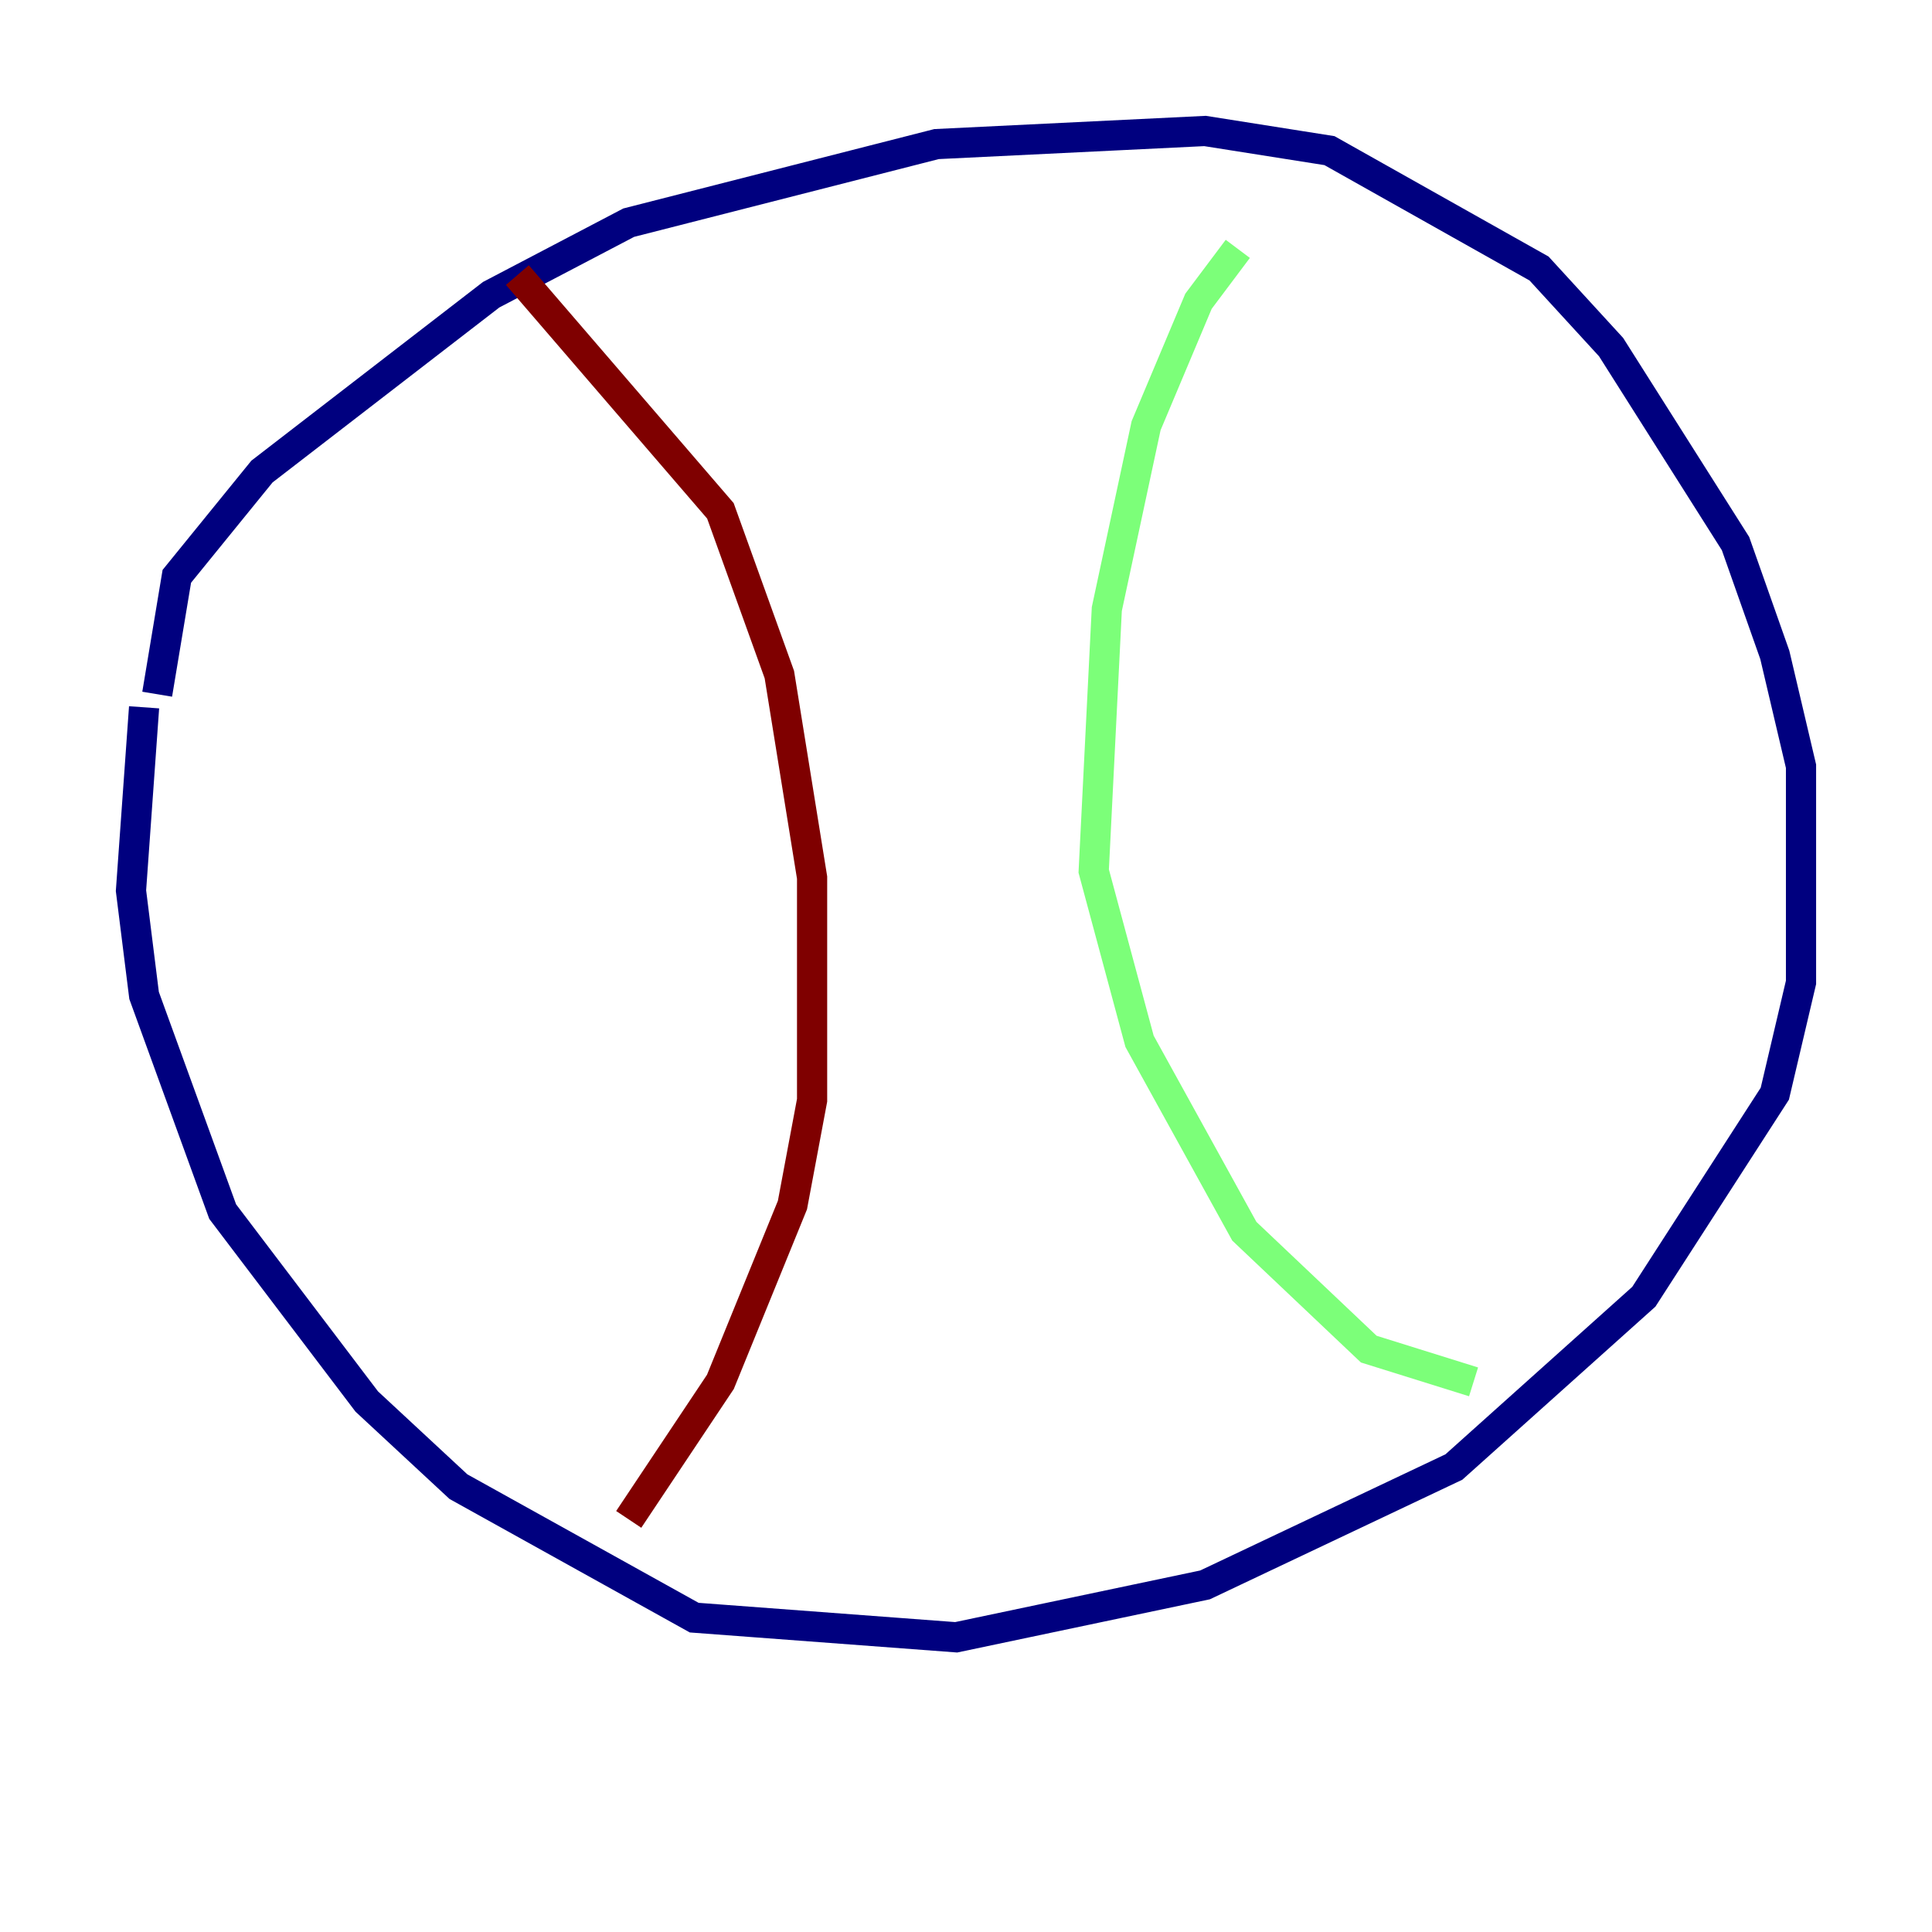<?xml version="1.0" encoding="utf-8" ?>
<svg baseProfile="tiny" height="128" version="1.2" viewBox="0,0,128,128" width="128" xmlns="http://www.w3.org/2000/svg" xmlns:ev="http://www.w3.org/2001/xml-events" xmlns:xlink="http://www.w3.org/1999/xlink"><defs /><polyline fill="none" points="10.414,45.993 11.715,38.183 17.356,31.241 32.542,19.525 41.654,14.752 62.047,9.546 79.837,8.678 88.081,9.98 101.966,17.79 106.739,22.997 114.983,36.014 117.586,43.39 119.322,50.766 119.322,65.085 117.586,72.461 108.909,85.912 96.325,97.193 79.837,105.003 63.349,108.475 45.993,107.173 30.373,98.495 24.298,92.854 14.752,80.271 9.546,65.953 8.678,59.01 9.546,46.861" stroke="#00007f" stroke-width="2" /><polyline fill="none" points="82.007,16.488 79.403,19.959 75.932,28.203 73.329,40.352 72.461,57.709 75.498,68.99 82.441,81.573 90.685,89.383 97.627,91.552" stroke="#7cff79" stroke-width="2" /><polyline fill="none" points="34.278,18.224 47.729,33.844 51.634,44.691 53.803,58.142 53.803,72.895 52.502,79.837 47.729,91.552 41.654,100.664" stroke="#7f0000" stroke-width="2" /></svg>